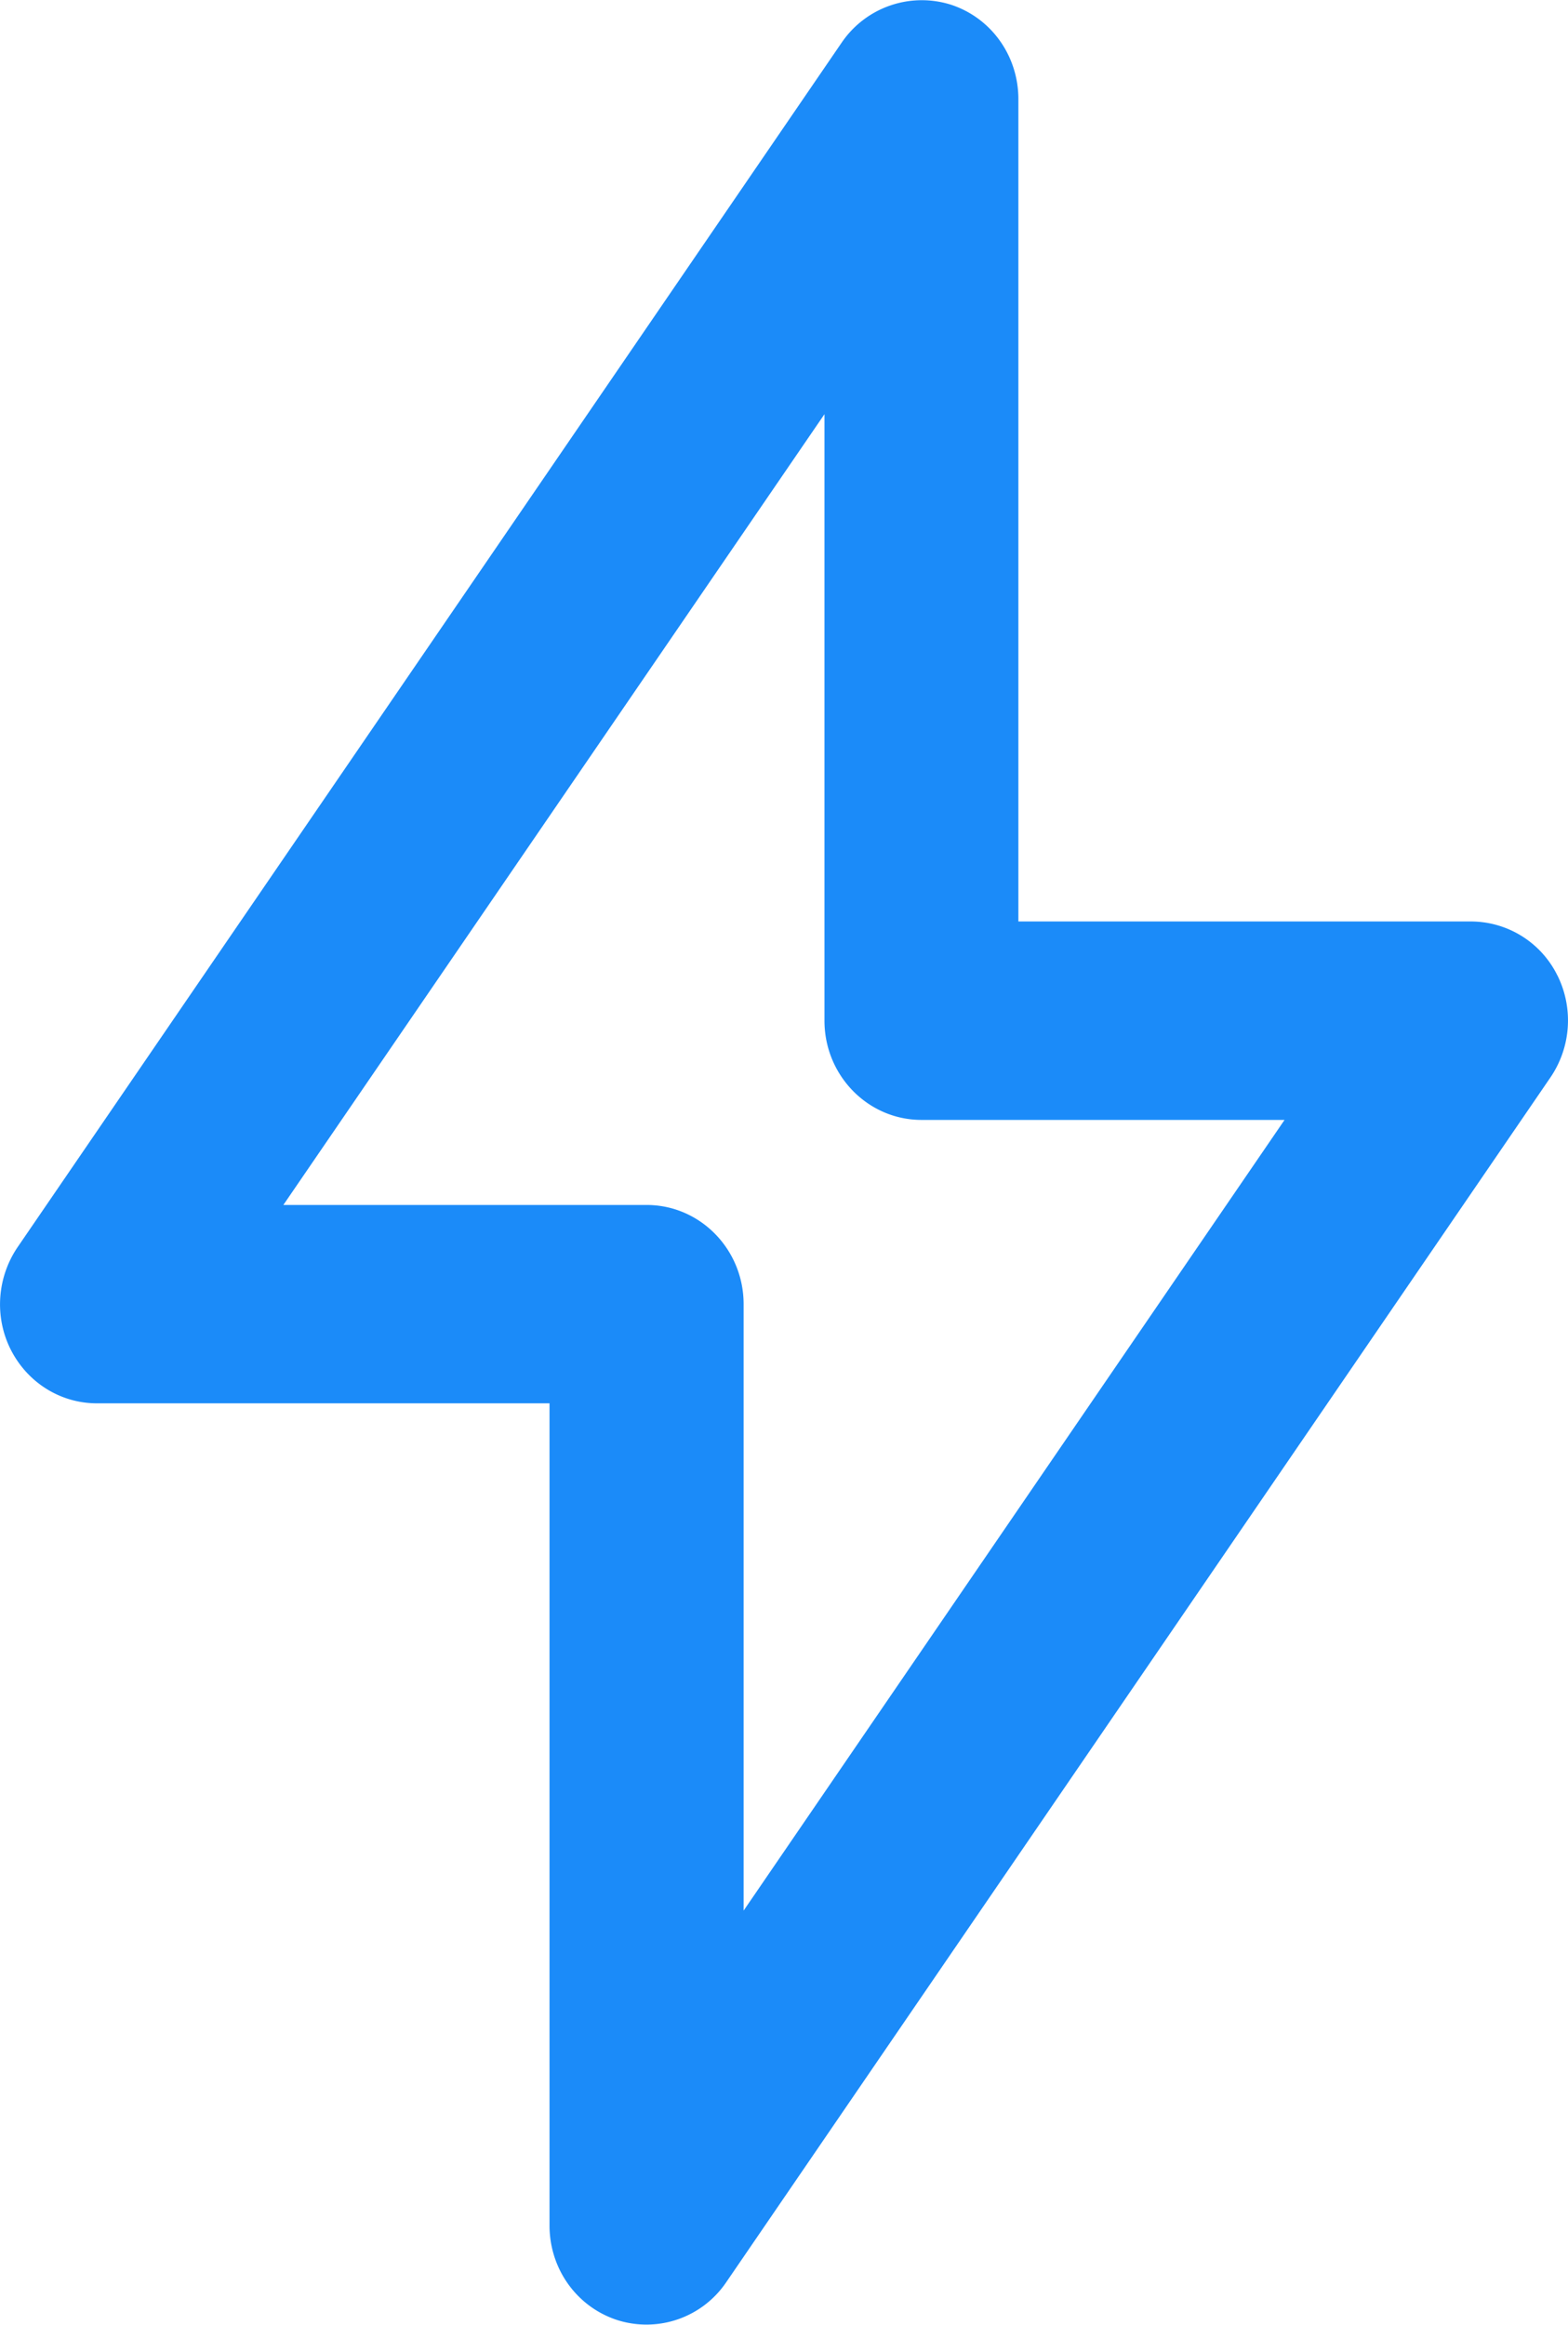 <svg xmlns="http://www.w3.org/2000/svg" width="16.6" height="24.6" viewBox="0 0 16.601 24.6"><path fill="#1b8bf9" d="M16.488 10.32a1.023 1.023 0 0 0-.916-.57h-4.79V1.049c0-.458-.286-.86-.714-1a1.026 1.026 0 0 0-1.154.397L.186 13.197c-.217.32-.247.736-.073 1.082.178.352.528.57.914.57h4.791v8.7c0 .458.287.86.715 1a1.02 1.02 0 0 0 1.154-.397l8.727-12.75c.219-.32.248-.735.074-1.083zm-9.642 2.43H3l5.729-8.368V10.8c0 .579.46 1.05 1.027 1.05H13.6l-5.727 8.367V13.8c0-.58-.46-1.05-1.027-1.05z"/></svg>
